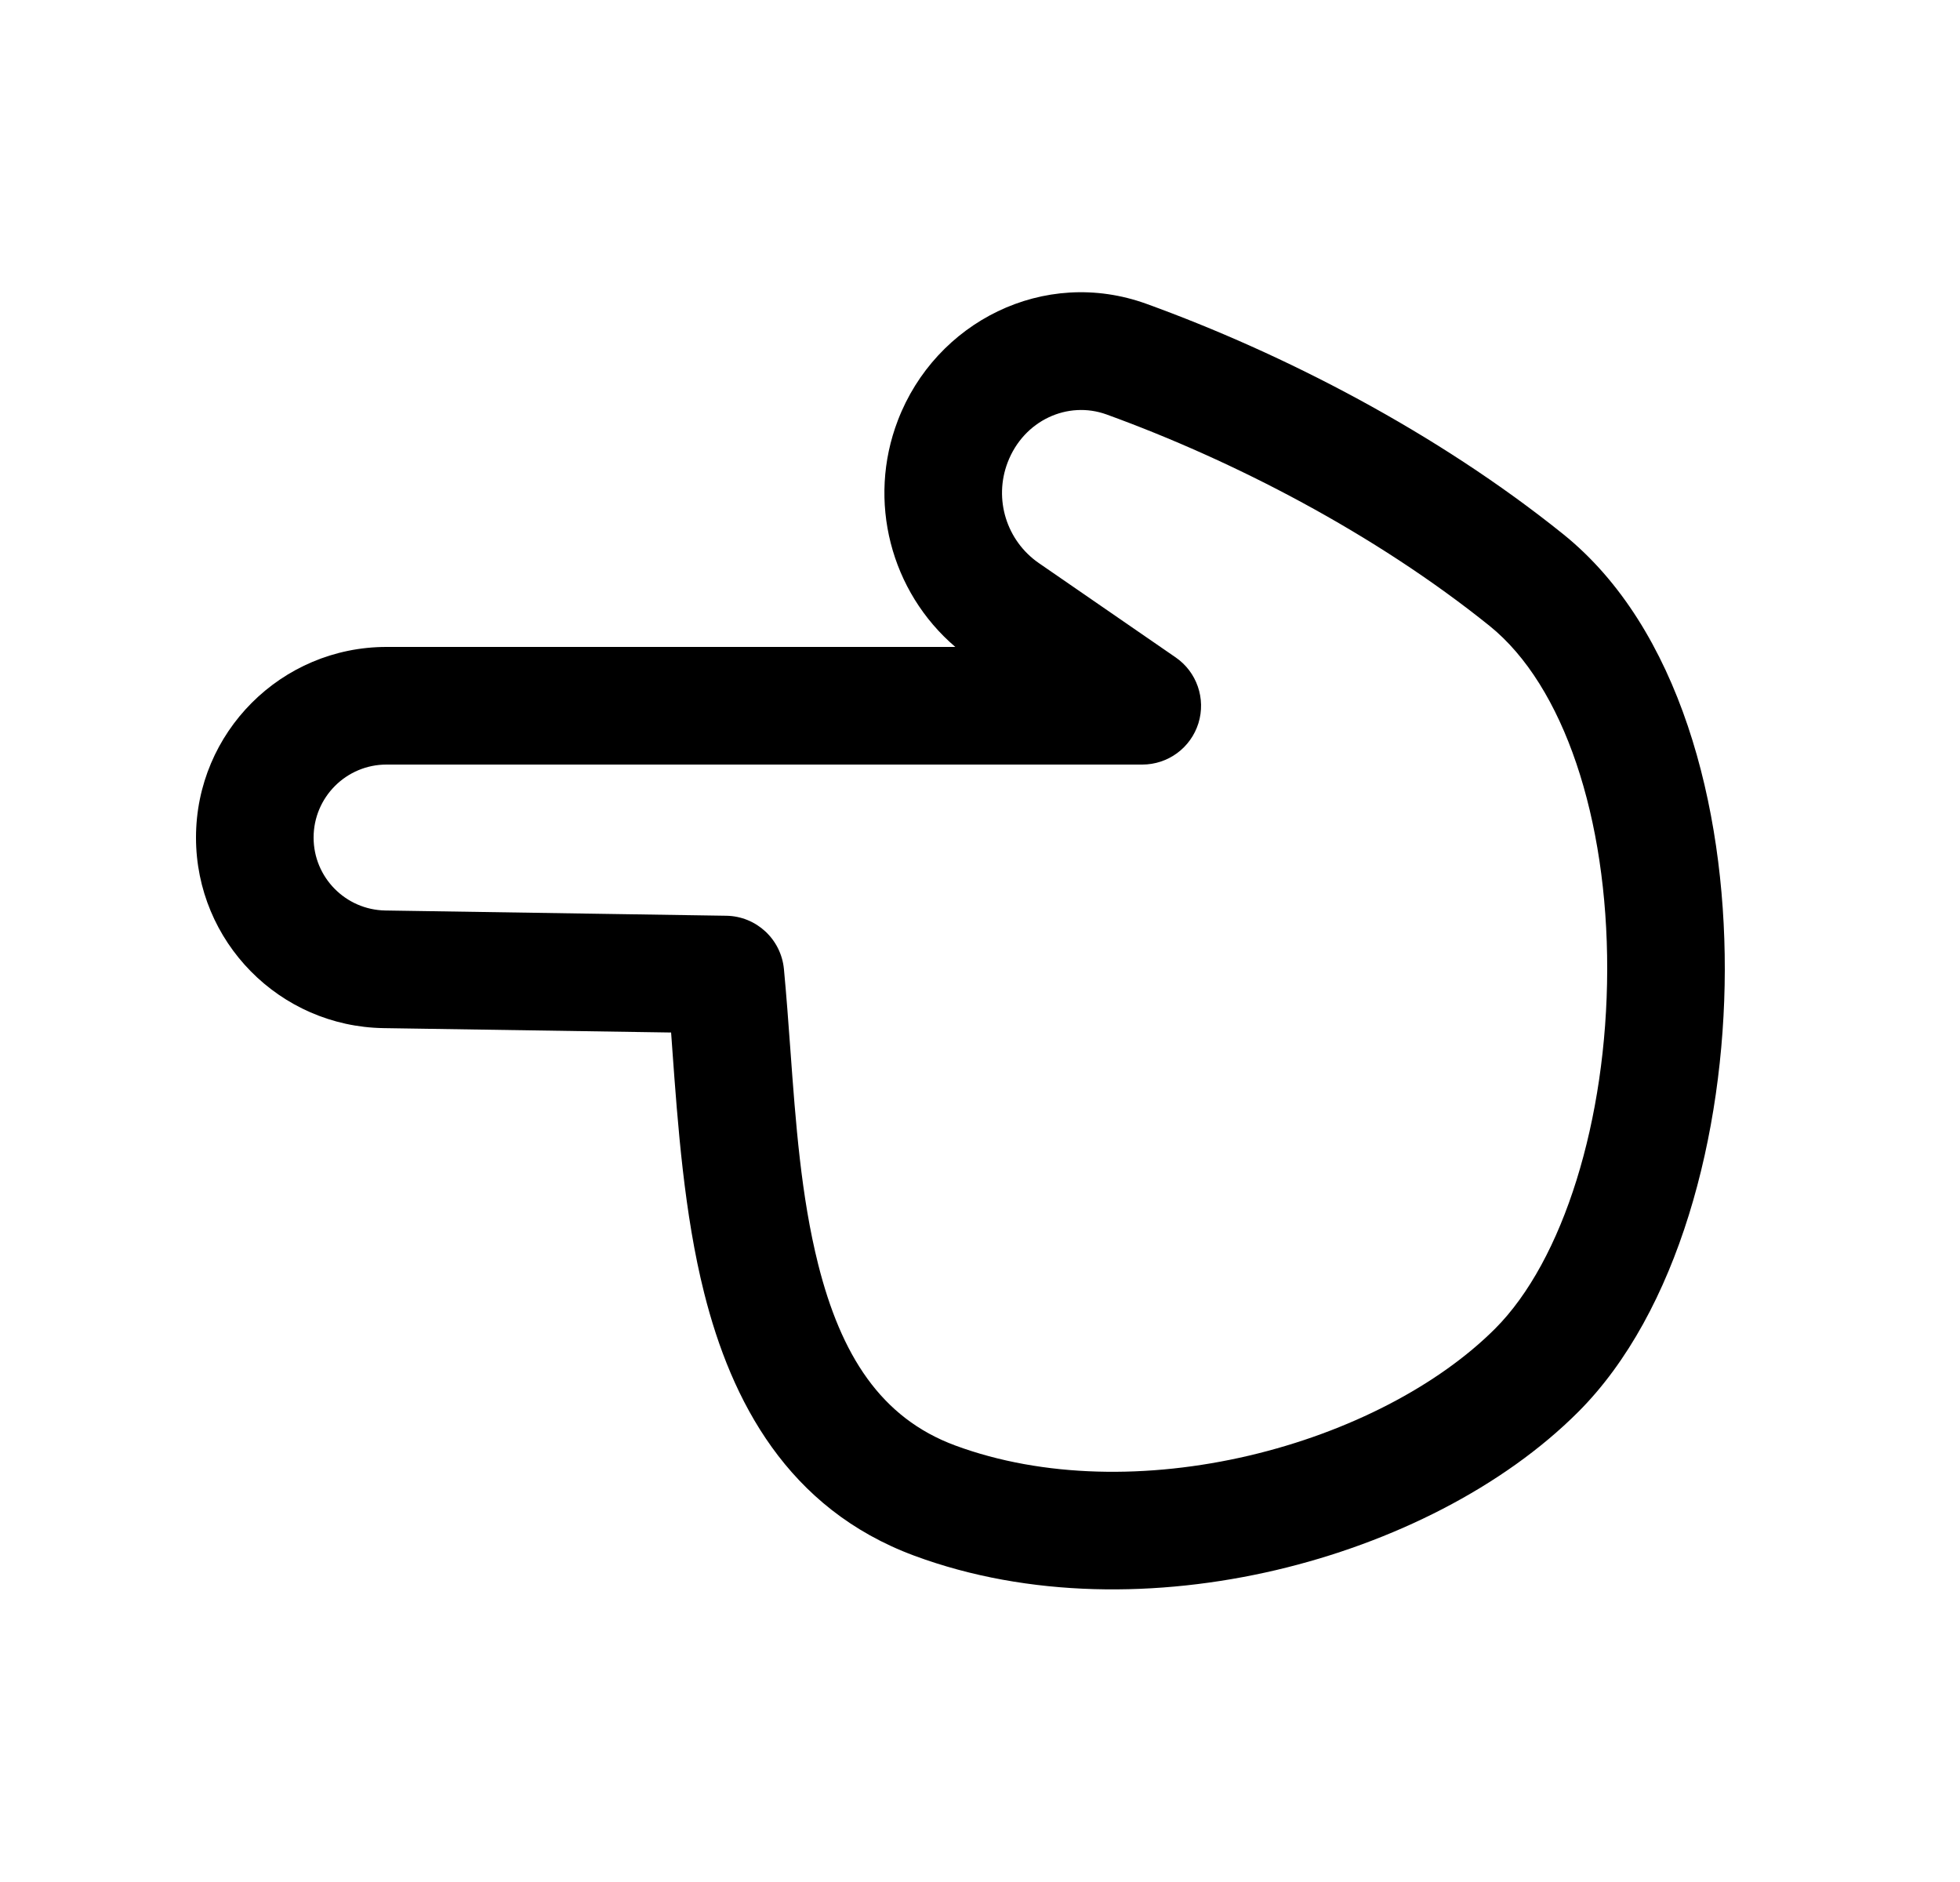 <svg width="25" height="24" viewBox="0 0 25 24" fill="none" xmlns="http://www.w3.org/2000/svg">
<path fill-rule="evenodd" clip-rule="evenodd" d="M4 10.681C4 10.167 4.417 9.75 4.93 9.75L14.57 9.75C14.898 9.75 15.188 9.537 15.286 9.223C15.383 8.91 15.266 8.569 14.995 8.383L13.251 7.181C12.838 6.896 12.673 6.365 12.853 5.896C13.059 5.359 13.62 5.107 14.113 5.285C15.731 5.872 17.53 6.8 18.999 7.981C19.948 8.745 20.504 10.437 20.5 12.366C20.496 14.284 19.938 16.076 19.07 16.944C18.351 17.663 17.213 18.262 15.93 18.563C14.65 18.863 13.305 18.848 12.183 18.433C11.232 18.081 10.727 17.277 10.436 16.124C10.217 15.253 10.149 14.316 10.081 13.382C10.056 13.039 10.031 12.696 9.999 12.357C9.962 11.976 9.646 11.684 9.264 11.678L4.916 11.611C4.408 11.603 4 11.189 4 10.681ZM4.93 8.25C3.588 8.25 2.5 9.339 2.5 10.681C2.5 12.009 3.566 13.091 4.893 13.111L8.56 13.167C8.565 13.236 8.57 13.306 8.575 13.376C8.645 14.343 8.727 15.481 8.982 16.49C9.328 17.866 10.045 19.24 11.662 19.839L11.662 19.839C13.123 20.38 14.778 20.373 16.273 20.023C17.764 19.673 19.173 18.963 20.131 18.005C21.403 16.732 21.996 14.464 22 12.369C22.004 10.283 21.424 8.007 19.939 6.812C18.318 5.509 16.366 4.506 14.624 3.875C13.315 3.401 11.933 4.107 11.453 5.359C11.057 6.389 11.361 7.546 12.185 8.25L4.93 8.25Z" fill="black"/>
</svg>
